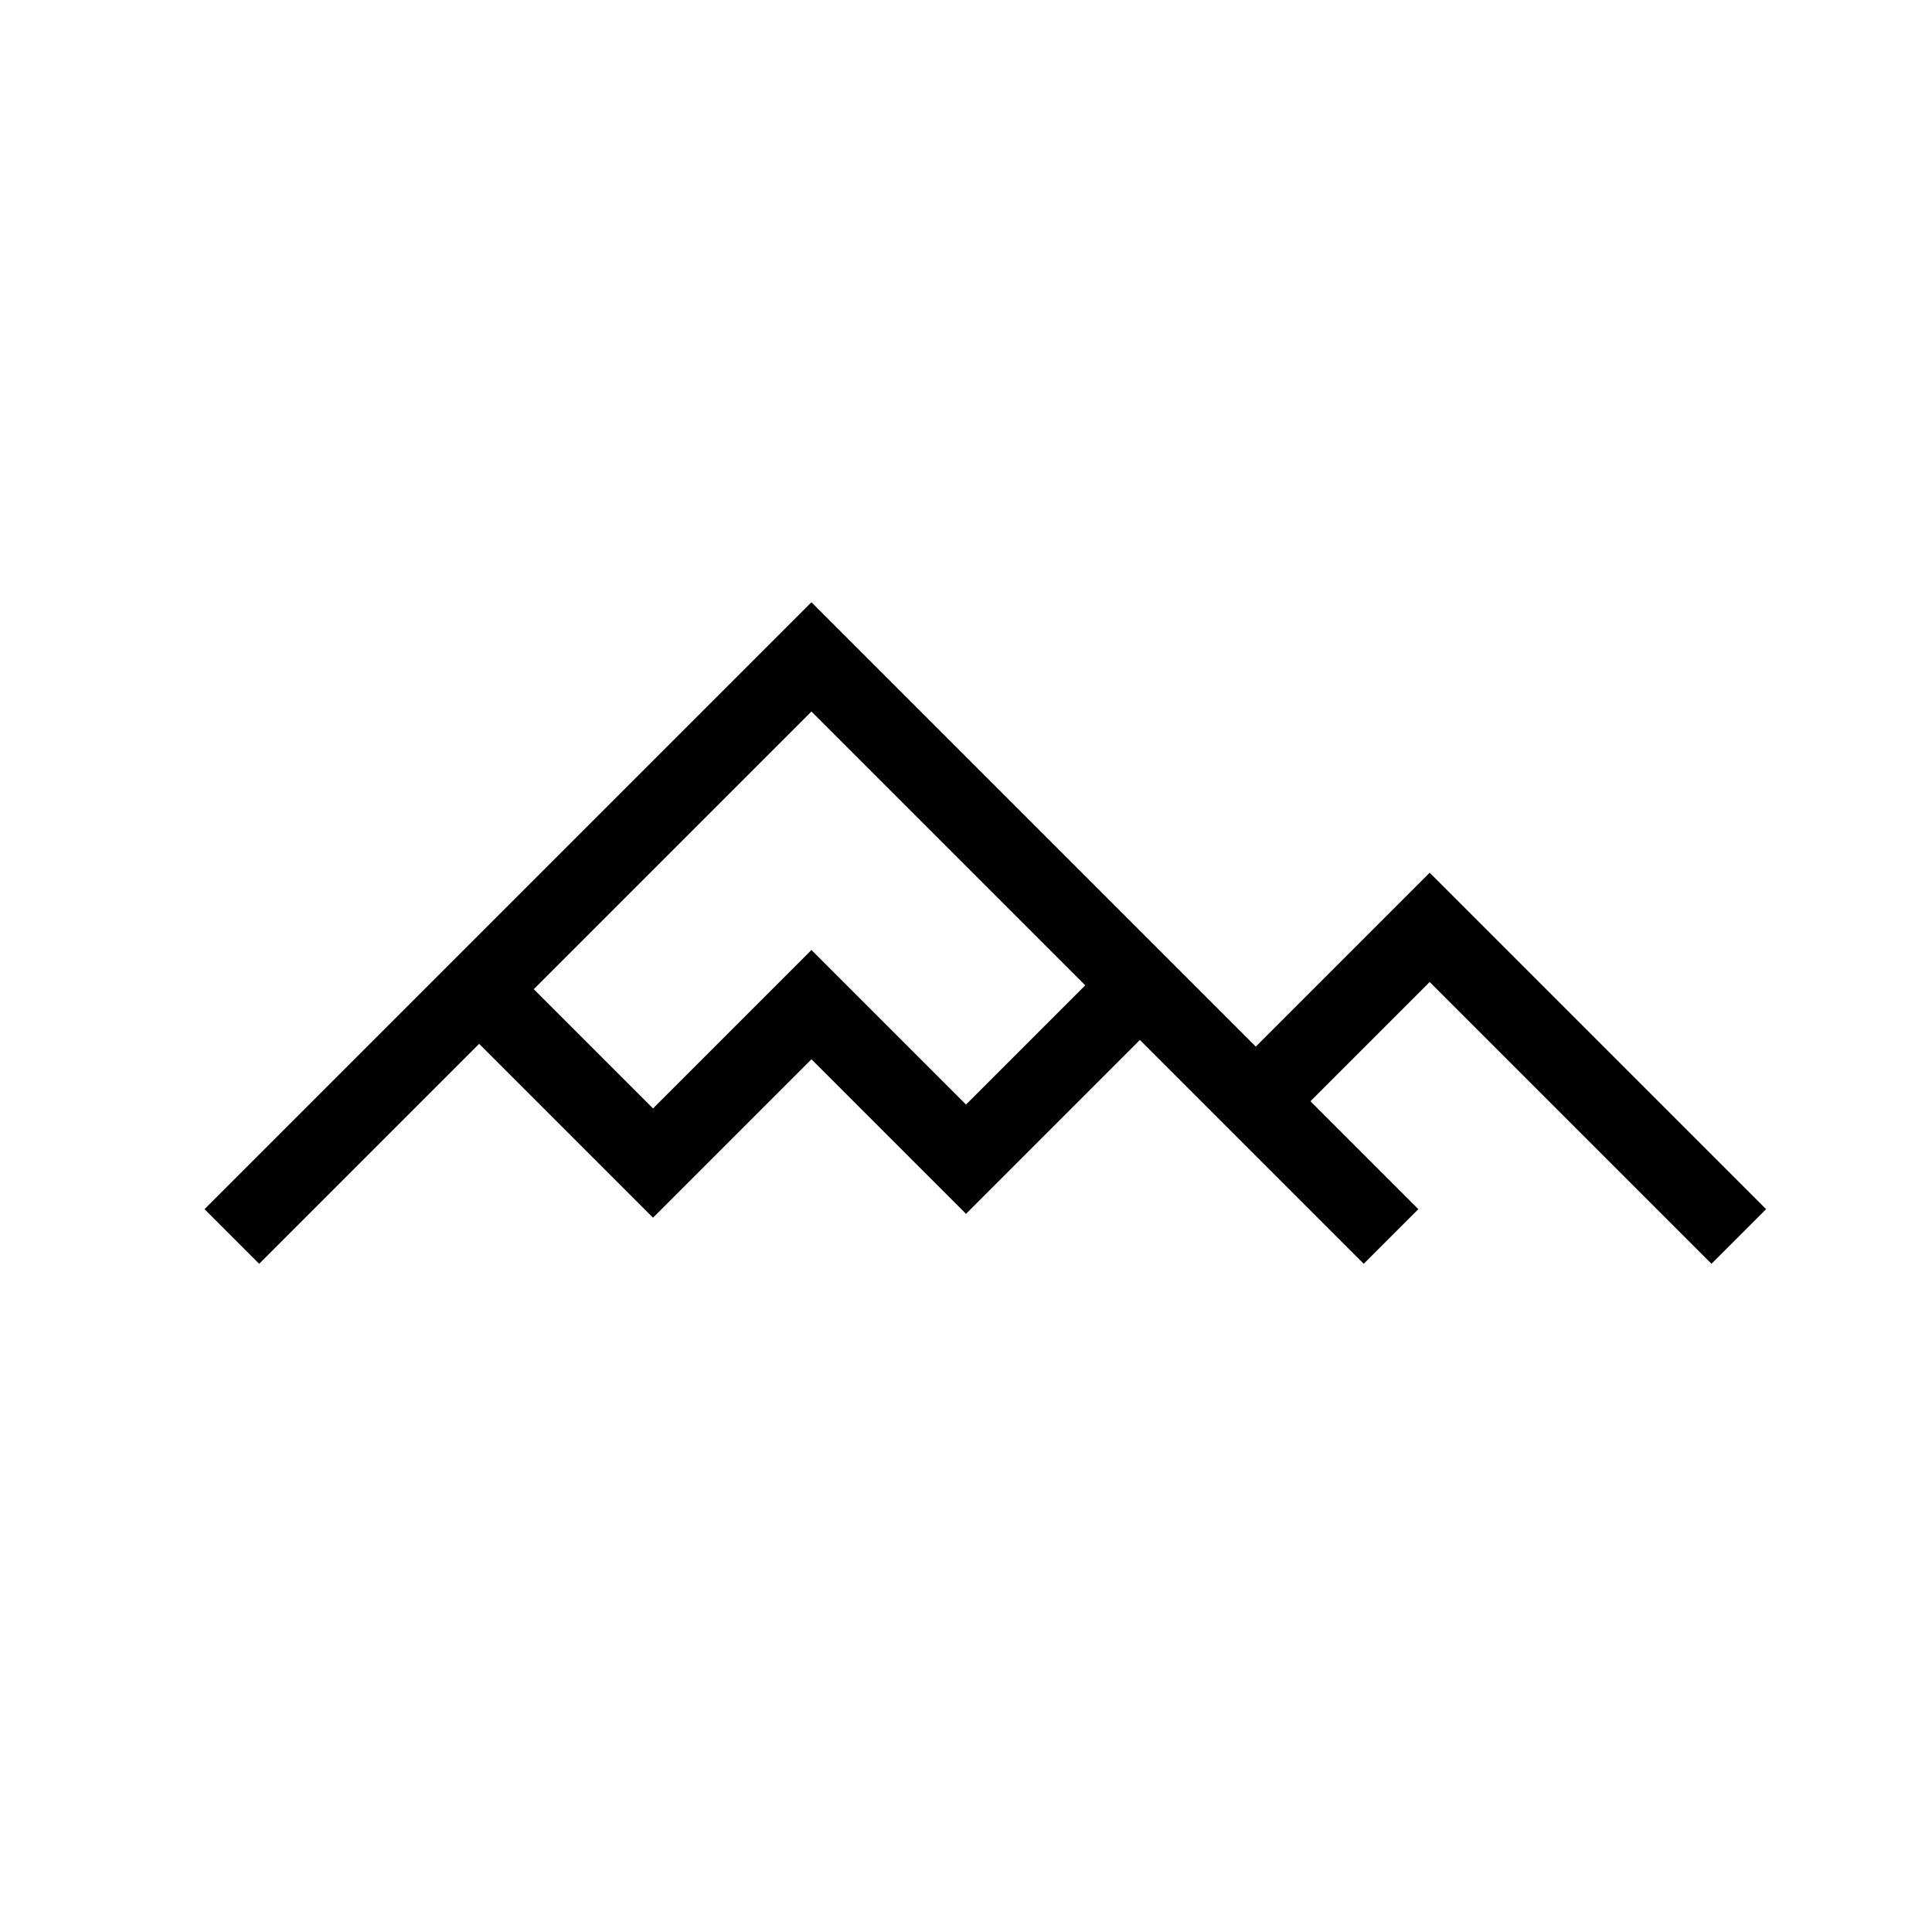 <?xml version="1.0" encoding="utf-8"?>
<!-- Generator: Adobe Illustrator 22.0.1, SVG Export Plug-In . SVG Version: 6.00 Build 0)  -->
<svg version="1.1" id="Layer_1" xmlns="http://www.w3.org/2000/svg" xmlns:xlink="http://www.w3.org/1999/xlink" x="0px" y="0px"
	 viewBox="0 0 50 50" style="enable-background:new 0 0 50 50;" xml:space="preserve">
<style type="text/css">
	.st0{fill:none;stroke:#000000;stroke-width:2;stroke-miterlimit:10;}
</style>
<polyline class="st0" points="6,32 21,17 36,32 "/>
<polyline class="st0" points="11.9,25.1 16.9,30.1 21,26 25,30 29.5,25.5 "/>
<polyline class="st0" points="32.5,28.5 37,24 45,32 "/>
</svg>
